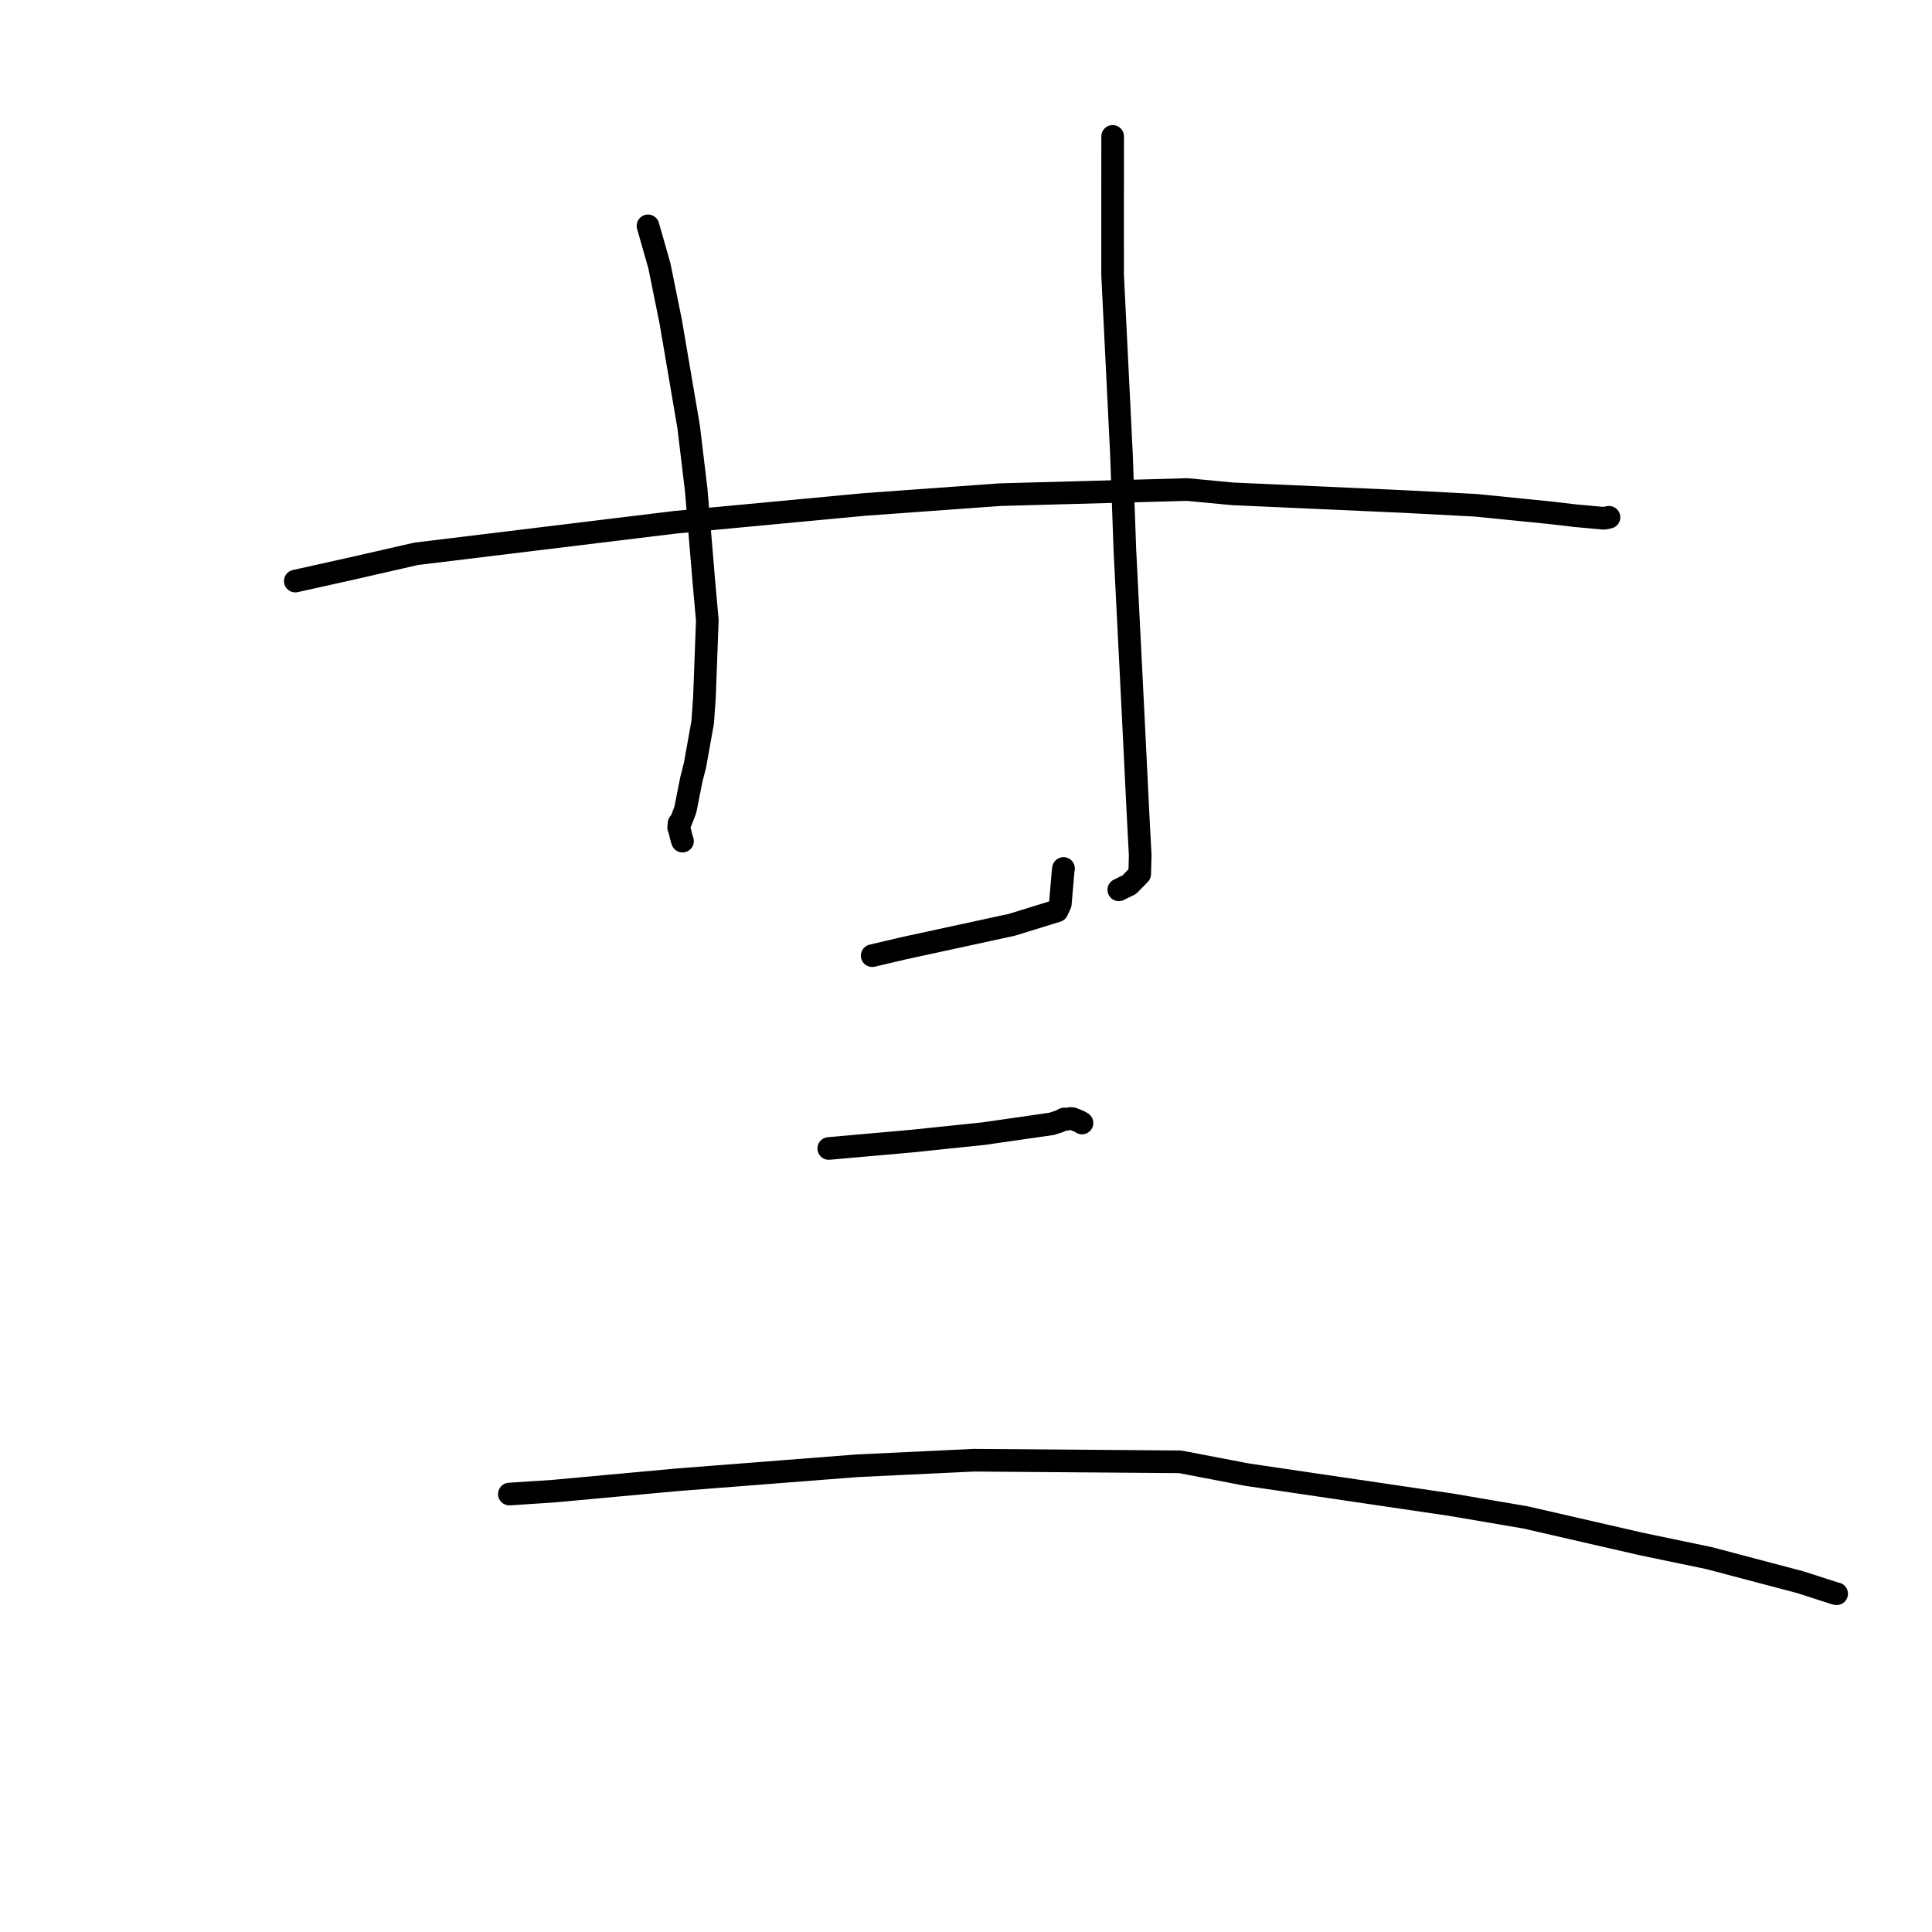 <?xml version="1.0" standalone="no"?>
    <svg width="256" height="256" xmlns="http://www.w3.org/2000/svg" version="1.1">
    <polyline stroke="black" stroke-width="3" stroke-linecap="round" fill="transparent" stroke-linejoin="round" points="85.862 29.928 87.371 35.213 88.889 42.701 91.25 56.563 92.247 64.88 93.286 77.307 93.724 82.192 93.341 92.438 93.108 95.722 92.085 101.409 91.609 103.277 90.809 107.305 90.227 108.82 89.979 109.086 89.927 109.634 90.049 109.998 90.289 110.98 90.436 111.451 " />
        <polyline stroke="black" stroke-width="3" stroke-linecap="round" fill="transparent" stroke-linejoin="round" points="115.572 126.631 119.765 125.643 134.052 122.546 140.069 120.691 140.497 119.77 140.876 115.349 140.921 115.076 " />
        <polyline stroke="black" stroke-width="3" stroke-linecap="round" fill="transparent" stroke-linejoin="round" points="147.433 18.074 147.426 25.942 147.427 36.458 148.603 60.285 149.051 72.857 150.094 93.601 150.811 108.194 151.083 113.328 151.016 115.812 149.631 117.226 148.333 117.864 148.246 117.907 " />
        <polyline stroke="black" stroke-width="3" stroke-linecap="round" fill="transparent" stroke-linejoin="round" points="39.129 76.996 46.78 75.292 55.154 73.381 89.486 69.201 114.501 66.848 132.51 65.545 157.298 64.866 163.29 65.434 185.983 66.452 195.596 66.956 205.488 67.951 208.715 68.33 212.507 68.675 213.129 68.557 213.195 68.545 213.197 68.544 213.198 68.544 " />
        <polyline stroke="black" stroke-width="3" stroke-linecap="round" fill="transparent" stroke-linejoin="round" points="109.814 152.179 120.809 151.203 130.309 150.215 139.353 148.915 140.388 148.583 140.99 148.273 141.281 148.318 141.845 148.206 142.113 148.225 143.056 148.614 143.37 148.803 " />
        <polyline stroke="black" stroke-width="3" stroke-linecap="round" fill="transparent" stroke-linejoin="round" points="67.492 197.969 73.296 197.59 89.634 196.087 113.566 194.222 129.024 193.486 156.377 193.697 165.252 195.399 192.308 199.388 202.131 201.064 217.487 204.59 226.446 206.455 238.591 209.662 243.078 211.112 243.337 211.172 243.365 211.179 243.366 211.179 243.366 211.179 " />
        </svg>